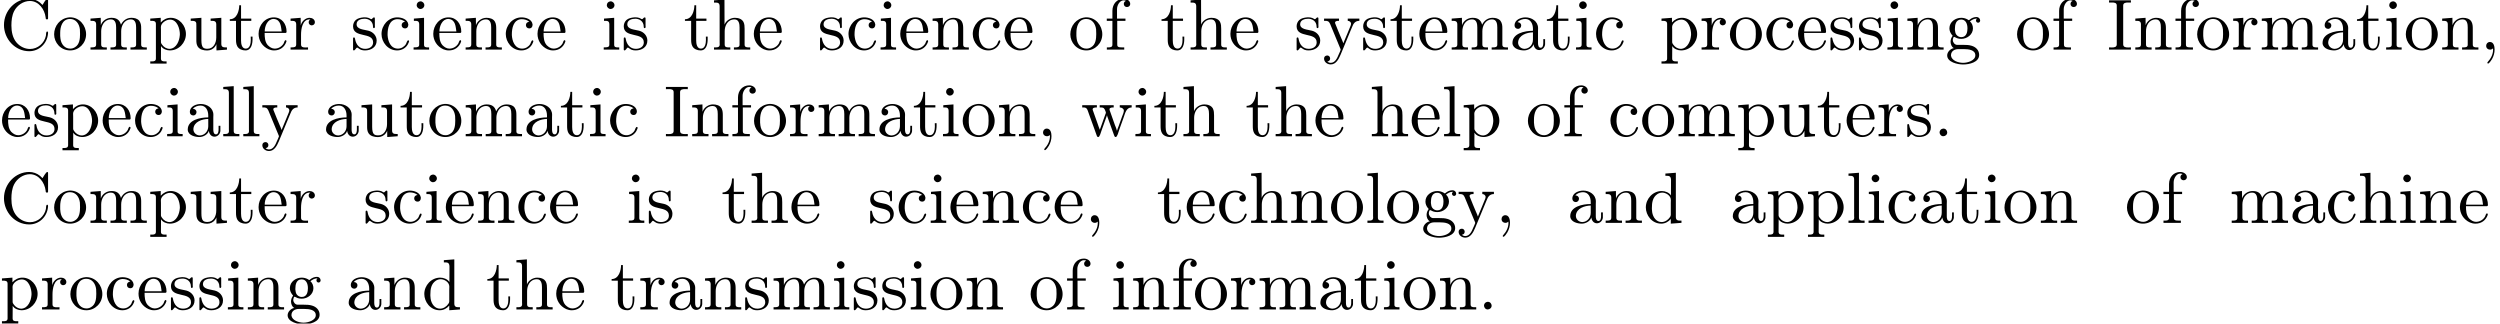 <?xml version='1.0' encoding='UTF-8'?>
<!-- This file was generated by dvisvgm 2.9.1 -->
<svg version='1.1' xmlns='http://www.w3.org/2000/svg' xmlns:xlink='http://www.w3.org/1999/xlink' width='345.096pt' height='44.664pt' viewBox='0 -54.682 345.096 44.664'>
<defs>
<path id='g0-44' d='M1.783-.189C1.803-.139 1.813-.08 1.813-.02C1.813 .658 1.494 1.235 1.056 1.714C1.036 1.743 1.016 1.783 1.016 1.813C1.016 1.853 1.066 1.913 1.116 1.913C1.255 1.913 1.524 1.534 1.654 1.315C1.893 .907 2.022 .438 2.022-.03C2.022-.478 1.893-1.066 1.375-1.066C1.076-1.066 .857-.837 .857-.538C.857-.199 1.116-.01 1.385-.01C1.534-.01 1.694-.06 1.783-.189Z'/>
<path id='g0-46' d='M1.305-1.056C1.056-1.026 .857-.797 .857-.548S1.056-.01 1.365-.01C1.634-.01 1.913-.219 1.913-.528C1.913-.787 1.714-1.066 1.395-1.066C1.365-1.066 1.335-1.056 1.305-1.056Z'/>
<path id='g0-67' d='M5.868-6.177C5.748-6.276 5.639-6.406 5.519-6.506C5.101-6.844 4.573-7.034 4.035-7.034C2.122-7.034 .548-5.39 .548-3.407C.548-1.494 2.062 .209 4.035 .209C5.38 .209 6.496-.817 6.625-2.192C6.635-2.242 6.635-2.281 6.635-2.331C6.635-2.441 6.605-2.511 6.516-2.511C6.326-2.511 6.376-2.122 6.336-1.923C6.127-.917 5.23-.1 4.144-.1C3.437-.1 2.78-.428 2.311-.956C1.743-1.604 1.574-2.491 1.574-3.337C1.574-4.015 1.644-4.722 1.953-5.33C2.361-6.127 3.218-6.725 4.125-6.725C5.36-6.725 6.167-5.549 6.296-4.473C6.326-4.364 6.267-4.184 6.476-4.184C6.615-4.184 6.635-4.244 6.635-4.344V-6.874C6.635-6.944 6.625-7.034 6.516-7.034C6.366-7.034 5.898-6.247 5.868-6.177Z'/>
<path id='g0-73' d='M.289-6.814V-6.506C.418-6.506 .558-6.516 .697-6.516C1.046-6.516 1.355-6.466 1.355-6.097V-.747C1.355-.369 1.036-.309 .707-.309C.558-.309 .408-.319 .289-.319V-.01H3.308V-.319C3.178-.319 3.039-.309 2.909-.309C2.56-.309 2.242-.369 2.242-.747V-6.097C2.242-6.466 2.58-6.516 2.919-6.516C3.049-6.516 3.188-6.506 3.308-6.506V-6.814H.289Z'/>
<path id='g0-97' d='M1.116-3.796C1.365-4.105 1.803-4.244 2.172-4.244C2.909-4.244 3.238-3.577 3.238-2.869V-2.61C2.092-2.61 .408-2.252 .408-.946V-.867C.488-.1 1.455 .1 2.022 .1C2.531 .1 3.178-.239 3.308-.747H3.318C3.377-.319 3.646 .05 4.095 .05C4.503 .05 4.862-.279 4.912-.727V-1.455H4.663V-.946C4.663-.677 4.613-.269 4.304-.269C3.985-.269 3.935-.658 3.935-.927V-2.59C3.935-2.72 3.945-2.839 3.945-2.969C3.945-3.935 3.039-4.463 2.212-4.463C1.584-4.463 .697-4.154 .697-3.357C.697-3.068 .907-2.879 1.166-2.879C1.445-2.879 1.614-3.098 1.614-3.337C1.614-3.626 1.385-3.796 1.116-3.796ZM3.238-2.401V-1.395C3.238-.707 2.76-.159 2.112-.12H2.072C1.604-.12 1.186-.488 1.186-.966V-1.016C1.255-2.022 2.381-2.371 3.238-2.401Z'/>
<path id='g0-99' d='M3.577-3.856C3.318-3.836 3.108-3.676 3.108-3.397C3.108-3.128 3.298-2.939 3.567-2.939C3.866-2.939 4.025-3.158 4.025-3.437V-3.497C3.925-4.224 3.078-4.463 2.501-4.463C1.285-4.463 .329-3.397 .329-2.162C.329-1.036 1.205 .1 2.491 .1C3.148 .1 3.796-.259 4.065-.956C4.085-1.016 4.134-1.106 4.134-1.176S4.085-1.295 4.015-1.295C3.866-1.295 3.776-.917 3.706-.787C3.467-.399 3.059-.159 2.61-.149C1.544-.149 1.215-1.215 1.166-2.002V-2.122C1.166-2.919 1.355-4.115 2.451-4.214H2.531C2.899-4.214 3.288-4.105 3.577-3.856Z'/>
<path id='g0-100' d='M3.029-6.814V-6.506H3.188C3.537-6.506 3.806-6.466 3.806-5.888L3.796-3.796C3.557-4.194 2.989-4.403 2.531-4.403C1.305-4.403 .329-3.347 .329-2.142C.329-1.076 1.146 .1 2.461 .1C2.979 .1 3.447-.149 3.776-.548V.1L5.25-.01V-.319H5.081C4.772-.319 4.473-.349 4.473-.817V-6.924L3.029-6.814ZM1.166-1.903V-2.052C1.166-2.79 1.255-3.537 1.943-3.995C2.142-4.115 2.371-4.184 2.6-4.184C3.088-4.184 3.786-3.786 3.786-3.158C3.786-3.029 3.776-2.899 3.776-2.77V-1.116C3.776-.986 3.726-.897 3.656-.797C3.397-.408 2.969-.12 2.501-.12C1.773-.12 1.315-.787 1.205-1.474C1.186-1.614 1.186-1.763 1.166-1.903Z'/>
<path id='g0-101' d='M1.116-2.311H3.985C4.095-2.311 4.144-2.381 4.144-2.491C4.144-3.547 3.497-4.463 2.381-4.463C1.156-4.463 .279-3.377 .279-2.192C.279-1.275 .787-.458 1.664-.06C1.893 .04 2.162 .1 2.411 .1H2.441C3.208 .1 3.846-.329 4.115-1.096C4.125-1.126 4.125-1.166 4.125-1.196C4.125-1.265 4.085-1.315 4.015-1.315C3.866-1.315 3.806-.986 3.746-.877C3.497-.438 3.019-.149 2.501-.149C2.132-.149 1.813-.359 1.544-.628C1.146-1.086 1.116-1.733 1.116-2.311ZM1.126-2.521C1.126-3.288 1.534-4.244 2.351-4.244H2.401C3.377-4.154 3.367-3.118 3.467-2.521H1.126Z'/>
<path id='g0-102' d='M1.106-4.294H.329V-3.985H1.106V-.687C1.106-.349 .817-.319 .518-.319H.339V-.01H2.74V-.319H2.421C2.202-.319 1.973-.329 1.853-.438C1.773-.528 1.773-.658 1.773-.777V-3.985H2.909V-4.294H1.743V-5.599C1.743-6.147 2.122-6.814 2.66-6.814C2.76-6.814 2.899-6.795 2.979-6.735C2.79-6.685 2.68-6.506 2.68-6.316C2.68-6.057 2.879-5.888 3.118-5.888C3.377-5.888 3.567-6.087 3.567-6.306C3.567-6.785 3.068-7.034 2.66-7.034C1.753-7.034 1.106-6.326 1.106-5.36V-4.294Z'/>
<path id='g0-103' d='M1.186-.229V-.219C.717-.13 .279 .319 .279 .787C.279 1.724 1.714 2.042 2.481 2.042C3.318 2.042 4.692 1.743 4.692 .717C4.692 .07 4.234-.379 3.636-.548C3.278-.658 2.909-.667 2.531-.667H1.624C1.305-.697 1.056-1.016 1.056-1.335V-1.385C1.066-1.514 1.136-1.773 1.235-1.773C1.365-1.743 1.504-1.634 1.654-1.584C1.833-1.524 2.032-1.494 2.222-1.494C3.039-1.494 3.836-2.102 3.836-2.949C3.836-3.288 3.696-3.686 3.427-3.905V-3.915C3.696-4.115 3.955-4.294 4.314-4.294C4.344-4.294 4.374-4.294 4.403-4.284C4.314-4.224 4.254-4.154 4.254-4.025C4.254-3.866 4.384-3.726 4.543-3.726C4.712-3.726 4.832-3.866 4.832-4.025C4.832-4.294 4.613-4.513 4.334-4.513C3.985-4.513 3.646-4.374 3.387-4.154C3.357-4.125 3.318-4.085 3.278-4.075H3.268C3.208-4.075 3.128-4.154 3.078-4.184C2.819-4.324 2.521-4.403 2.222-4.403C1.435-4.403 .588-3.856 .588-2.949C.588-2.62 .717-2.321 .917-2.062C.956-2.022 1.026-1.973 1.026-1.923S.966-1.823 .946-1.783C.817-1.584 .747-1.335 .747-1.096C.747-.787 .887-.379 1.186-.229ZM.807 .837V.757C.807 .229 1.265-.08 1.803-.08H2.58C3.208-.08 4.164 .01 4.164 .777C4.164 1.504 3.098 1.813 2.481 1.813C1.823 1.813 .907 1.514 .807 .837ZM1.345-2.75V-2.879C1.345-3.427 1.474-4.164 2.212-4.164C2.829-4.164 3.078-3.587 3.078-2.949C3.078-2.54 2.999-1.733 2.222-1.733C1.963-1.733 1.714-1.853 1.544-2.072C1.395-2.271 1.375-2.511 1.345-2.75Z'/>
<path id='g0-104' d='M.319-6.814V-6.506H.468C.837-6.506 1.096-6.466 1.096-5.988V-.956C1.096-.887 1.106-.817 1.106-.737C1.106-.359 .837-.319 .558-.319H.319V-.01H2.57V-.319H2.311C2.032-.319 1.793-.359 1.793-.727V-2.55C1.793-3.268 2.162-4.184 3.148-4.184C3.786-4.184 3.846-3.497 3.846-3.068V-.687C3.846-.349 3.557-.319 3.248-.319H3.068V-.01H5.32V-.319H5.071C4.802-.319 4.543-.359 4.543-.697V-2.879C4.543-3.208 4.533-3.537 4.384-3.836C4.144-4.274 3.646-4.403 3.188-4.403C2.61-4.403 1.963-4.015 1.773-3.457L1.763-6.924L.319-6.814Z'/>
<path id='g0-105' d='M.369-4.294V-3.985H.558C.847-3.985 1.106-3.945 1.106-3.487V-.727C1.106-.379 .927-.319 .329-.319V-.01H2.471V-.319H2.271C2.012-.319 1.773-.349 1.773-.667V-4.403L.369-4.294ZM1.205-6.665C.956-6.635 .757-6.416 .757-6.147C.757-5.858 1.006-5.619 1.285-5.619C1.554-5.619 1.813-5.838 1.813-6.147C1.813-6.436 1.564-6.675 1.285-6.675C1.255-6.675 1.235-6.665 1.205-6.665Z'/>
<path id='g0-108' d='M.329-6.814V-6.506H.478C.847-6.506 1.106-6.466 1.106-5.988V-.956C1.106-.887 1.116-.817 1.116-.737C1.116-.359 .847-.319 .568-.319H.329V-.01H2.55V-.319H2.301C2.012-.319 1.773-.359 1.773-.747V-6.924L.329-6.814Z'/>
<path id='g0-109' d='M.319-4.294V-3.985H.468C.797-3.985 1.096-3.955 1.096-3.487V-.737C1.096-.329 .817-.319 .379-.319H.319V-.01H2.57V-.319H2.311C2.032-.319 1.793-.359 1.793-.727V-2.55C1.793-3.278 2.192-4.184 3.148-4.184C3.786-4.184 3.856-3.527 3.856-3.068V-.697C3.856-.339 3.557-.319 3.228-.319H3.078V-.01H5.33V-.319H5.071C4.792-.319 4.553-.359 4.553-.727V-2.55C4.553-3.278 4.951-4.184 5.908-4.184C6.545-4.184 6.615-3.527 6.615-3.068V-.697C6.615-.339 6.316-.319 5.988-.319H5.838V-.01H8.09V-.319H7.88C7.582-.319 7.313-.349 7.313-.697V-2.949C7.313-3.318 7.293-3.646 7.054-3.985C6.795-4.314 6.366-4.403 5.968-4.403C5.32-4.403 4.792-4.025 4.523-3.447C4.334-4.154 3.885-4.403 3.198-4.403C2.56-4.403 1.953-4.005 1.743-3.387L1.733-4.403L.319-4.294Z'/>
<path id='g0-110' d='M.319-4.294V-3.985H.468C.797-3.985 1.096-3.955 1.096-3.487V-.737C1.096-.329 .817-.319 .379-.319H.319V-.01H2.57V-.319H2.311C2.032-.319 1.793-.359 1.793-.727V-2.55C1.793-3.268 2.162-4.184 3.148-4.184C3.786-4.184 3.846-3.497 3.846-3.068V-.687C3.846-.349 3.557-.319 3.248-.319H3.068V-.01H5.32V-.319H5.071C4.802-.319 4.543-.359 4.543-.697V-2.879C4.543-3.208 4.533-3.547 4.374-3.846C4.144-4.284 3.636-4.403 3.178-4.403C2.57-4.403 1.943-3.985 1.743-3.387L1.733-4.403L.319-4.294Z'/>
<path id='g0-111' d='M2.341-4.463C1.086-4.334 .279-3.278 .279-2.122C.279-.996 1.166 .1 2.491 .1C3.686 .1 4.692-.877 4.692-2.132C4.692-3.318 3.796-4.473 2.471-4.473C2.431-4.473 2.381-4.463 2.341-4.463ZM1.116-1.893V-2.331C1.116-3.088 1.355-4.244 2.481-4.244C3.288-4.244 3.746-3.567 3.836-2.809C3.856-2.59 3.856-2.381 3.856-2.162C3.856-1.514 3.786-.707 3.148-.339C2.949-.209 2.73-.149 2.501-.149C1.773-.149 1.265-.717 1.156-1.494C1.136-1.624 1.136-1.763 1.116-1.893Z'/>
<path id='g0-112' d='M.269-4.294V-3.985H.458C.757-3.985 1.046-3.955 1.046-3.557V1.215C1.046 1.574 .787 1.614 .498 1.614H.269V1.923H2.521V1.614H2.281C1.983 1.614 1.743 1.574 1.743 1.215L1.753-.508C1.983-.1 2.54 .1 2.969 .1C4.204 .1 5.191-.956 5.191-2.162C5.191-3.357 4.264-4.403 3.098-4.403C2.55-4.403 2.072-4.164 1.714-3.756V-4.403L.269-4.294ZM4.344-1.983C4.294-1.255 3.905-.209 2.999-.12H2.939C2.511-.12 2.122-.359 1.883-.717C1.803-.827 1.743-.927 1.743-1.066V-2.74C1.743-2.869 1.733-2.999 1.733-3.128C1.733-3.656 2.411-4.154 2.999-4.154C4.005-4.154 4.354-2.849 4.354-2.142C4.354-2.092 4.354-2.032 4.344-1.983Z'/>
<path id='g0-114' d='M.269-4.294V-3.985H.418C.747-3.985 1.046-3.955 1.046-3.487V-.737C1.046-.329 .767-.319 .329-.319H.269V-.01H2.68V-.319C2.56-.319 2.421-.309 2.301-.309C1.983-.309 1.714-.359 1.714-.727V-2.052C1.714-2.899 1.913-4.184 2.889-4.184C2.929-4.184 2.959-4.184 2.999-4.174V-4.164C2.849-4.105 2.77-3.945 2.77-3.786C2.77-3.557 2.919-3.397 3.148-3.357C3.437-3.357 3.626-3.537 3.626-3.786C3.626-4.184 3.248-4.403 2.889-4.403C2.301-4.403 1.773-3.875 1.674-3.337L1.664-4.403L.269-4.294Z'/>
<path id='g0-115' d='M1.753-4.463C1.385-4.423 .996-4.354 .707-4.105C.468-3.895 .329-3.557 .329-3.238C.329-1.534 3.098-2.501 3.098-1.006C3.098-.399 2.55-.12 2.002-.12C1.245-.12 .737-.658 .598-1.514C.578-1.604 .568-1.694 .448-1.694C.369-1.694 .329-1.634 .329-1.564V.01C.339 .06 .369 .09 .418 .1H.438C.598 .1 .757-.269 .877-.299H.887C.966-.299 1.235-.05 1.445 .02C1.614 .08 1.793 .1 1.973 .1C2.8 .1 3.587-.339 3.587-1.255C3.587-1.913 3.108-2.451 2.451-2.62C1.833-2.79 .817-2.79 .817-3.517C.817-4.125 1.484-4.274 1.923-4.274C2.411-4.274 3.088-4.005 3.088-3.148C3.088-3.059 3.098-2.979 3.208-2.979C3.308-2.979 3.347-3.059 3.347-3.158C3.347-3.208 3.337-3.258 3.337-3.298V-4.324C3.337-4.384 3.308-4.463 3.228-4.463C3.068-4.463 2.969-4.214 2.859-4.214H2.849C2.77-4.214 2.61-4.344 2.491-4.384C2.311-4.443 2.112-4.473 1.923-4.473C1.863-4.473 1.813-4.463 1.753-4.463Z'/>
<path id='g0-116' d='M1.484-6.137C1.484-5.45 1.196-4.204 .179-4.204V-3.985H1.036V-1.415C1.036-1.086 1.056-.757 1.215-.468C1.435-.07 1.903 .1 2.341 .1C3.158 .1 3.318-.817 3.318-1.445V-1.813H3.068C3.068-1.664 3.078-1.514 3.078-1.355C3.078-.917 2.979-.149 2.391-.149C1.823-.149 1.733-.837 1.733-1.285V-3.985H3.148V-4.294H1.733V-6.137H1.484Z'/>
<path id='g0-117' d='M.319-4.294V-3.985H.458C.737-3.985 1.026-3.965 1.086-3.666C1.096-3.557 1.096-3.457 1.096-3.347V-1.365C1.096-1.036 1.106-.727 1.285-.438C1.554-.01 2.122 .11 2.59 .11C3.039 .11 3.447-.09 3.696-.458C3.766-.558 3.836-.658 3.866-.777L3.875 .1L5.32-.01V-.319H5.171C4.842-.319 4.543-.349 4.543-.797V-4.403L3.068-4.294V-3.985H3.218C3.547-3.985 3.846-3.955 3.846-3.487V-1.684C3.846-.946 3.467-.13 2.64-.13C2.082-.13 1.793-.269 1.793-1.325V-4.403L.319-4.294Z'/>
<path id='g0-119' d='M.179-4.294V-3.985H.329C.847-3.985 .867-3.766 1.116-3.059C1.365-2.371 1.624-1.684 1.863-.996L2.162-.159C2.202-.05 2.232 .09 2.371 .1H2.391C2.61 .1 2.75-.568 2.879-.897C3.059-1.425 3.248-1.953 3.447-2.481C3.497-2.62 3.557-2.76 3.587-2.899H3.597C3.626-2.76 3.686-2.62 3.736-2.481L4.025-1.674C4.204-1.156 4.403-.648 4.583-.13C4.623-.02 4.663 .1 4.802 .1C5.021 .1 5.191-.608 5.31-.966L5.878-2.55C6.107-3.178 6.247-3.985 7.004-3.985V-4.294H5.36V-3.985C5.619-3.975 5.898-3.836 5.928-3.557C5.928-3.278 5.758-2.959 5.669-2.7C5.509-2.271 5.36-1.843 5.21-1.415C5.131-1.205 5.031-.986 4.981-.767H4.971C4.922-1.006 4.792-1.305 4.692-1.554C4.463-2.202 4.224-2.839 4.005-3.497C3.975-3.567 3.945-3.646 3.945-3.726V-3.766C3.995-3.985 4.324-3.985 4.523-3.985V-4.294H2.59V-3.985H2.77C3.158-3.985 3.248-3.836 3.377-3.497C3.397-3.427 3.447-3.337 3.447-3.258C3.437-3.168 3.387-3.068 3.357-2.989L2.79-1.405C2.73-1.235 2.68-1.066 2.61-.907C2.491-1.166 2.411-1.455 2.311-1.724C2.162-2.152 2.002-2.58 1.853-3.009L1.674-3.517C1.654-3.577 1.614-3.646 1.614-3.716C1.614-3.975 1.983-3.985 2.202-3.985V-4.294H.179Z'/>
<path id='g0-121' d='M.189-4.294V-3.985H.349C.628-3.985 .847-3.955 1.016-3.577C1.474-2.481 1.913-1.375 2.381-.279C2.411-.199 2.481-.09 2.481 0C2.481 .01 2.471 .03 2.471 .04C2.401 .249 2.301 .448 2.212 .648C2.012 1.136 1.724 1.813 1.106 1.813C.956 1.813 .757 1.753 .638 1.634C.827 1.604 1.026 1.494 1.026 1.215C1.026 .996 .877 .817 .658 .797C.349 .797 .189 .976 .189 1.225C.189 1.724 .658 2.032 1.106 2.032H1.116C1.833 2.032 2.212 1.295 2.461 .707L2.76-.01C3.108-.867 3.467-1.724 3.826-2.58L4.065-3.148C4.234-3.616 4.493-3.985 5.061-3.985V-4.294H3.457V-3.985C3.686-3.985 3.915-3.826 3.915-3.577C3.915-3.447 3.856-3.318 3.806-3.198C3.517-2.521 3.258-1.833 2.959-1.156C2.929-1.066 2.879-.976 2.859-.887H2.849C2.78-1.116 2.67-1.325 2.58-1.544C2.321-2.192 2.012-2.849 1.773-3.507C1.743-3.577 1.704-3.646 1.704-3.726V-3.766C1.763-3.985 2.052-3.985 2.252-3.985V-4.294H.189Z'/>
</defs>
<g id='page1'>
<use x='0' y='-47.821' xlink:href='#g0-67'/>
<use x='7.193' y='-47.821' xlink:href='#g0-111'/>
<use x='12.174' y='-47.821' xlink:href='#g0-109'/>
<use x='20.474' y='-47.821' xlink:href='#g0-112'/>
<use x='26.007' y='-47.821' xlink:href='#g0-117'/>
<use x='31.541' y='-47.821' xlink:href='#g0-116'/>
<use x='35.414' y='-47.821' xlink:href='#g0-101'/>
<use x='39.841' y='-47.821' xlink:href='#g0-114'/>
<use x='48.407' y='-47.821' xlink:href='#g0-115'/>
<use x='52.336' y='-47.821' xlink:href='#g0-99'/>
<use x='56.762' y='-47.821' xlink:href='#g0-105'/>
<use x='59.529' y='-47.821' xlink:href='#g0-101'/>
<use x='63.956' y='-47.821' xlink:href='#g0-110'/>
<use x='69.489' y='-47.821' xlink:href='#g0-99'/>
<use x='73.916' y='-47.821' xlink:href='#g0-101'/>
<use x='83.008' y='-47.821' xlink:href='#g0-105'/>
<use x='85.774' y='-47.821' xlink:href='#g0-115'/>
<use x='94.368' y='-47.821' xlink:href='#g0-116'/>
<use x='98.241' y='-47.821' xlink:href='#g0-104'/>
<use x='103.775' y='-47.821' xlink:href='#g0-101'/>
<use x='112.867' y='-47.821' xlink:href='#g0-115'/>
<use x='116.795' y='-47.821' xlink:href='#g0-99'/>
<use x='121.222' y='-47.821' xlink:href='#g0-105'/>
<use x='123.989' y='-47.821' xlink:href='#g0-101'/>
<use x='128.416' y='-47.821' xlink:href='#g0-110'/>
<use x='133.949' y='-47.821' xlink:href='#g0-99'/>
<use x='138.376' y='-47.821' xlink:href='#g0-101'/>
<use x='147.467' y='-47.821' xlink:href='#g0-111'/>
<use x='152.448' y='-47.821' xlink:href='#g0-102'/>
<use x='160.156' y='-47.821' xlink:href='#g0-116'/>
<use x='164.029' y='-47.821' xlink:href='#g0-104'/>
<use x='169.563' y='-47.821' xlink:href='#g0-101'/>
<use x='178.654' y='-47.821' xlink:href='#g0-115'/>
<use x='182.583' y='-47.821' xlink:href='#g0-121'/>
<use x='187.84' y='-47.821' xlink:href='#g0-115'/>
<use x='191.769' y='-47.821' xlink:href='#g0-116'/>
<use x='195.642' y='-47.821' xlink:href='#g0-101'/>
<use x='200.069' y='-47.821' xlink:href='#g0-109'/>
<use x='208.369' y='-47.821' xlink:href='#g0-97'/>
<use x='213.349' y='-47.821' xlink:href='#g0-116'/>
<use x='217.222' y='-47.821' xlink:href='#g0-105'/>
<use x='219.989' y='-47.821' xlink:href='#g0-99'/>
<use x='229.081' y='-47.821' xlink:href='#g0-112'/>
<use x='234.614' y='-47.821' xlink:href='#g0-114'/>
<use x='238.515' y='-47.821' xlink:href='#g0-111'/>
<use x='243.495' y='-47.821' xlink:href='#g0-99'/>
<use x='247.922' y='-47.821' xlink:href='#g0-101'/>
<use x='252.349' y='-47.821' xlink:href='#g0-115'/>
<use x='256.278' y='-47.821' xlink:href='#g0-115'/>
<use x='260.207' y='-47.821' xlink:href='#g0-105'/>
<use x='262.973' y='-47.821' xlink:href='#g0-110'/>
<use x='268.507' y='-47.821' xlink:href='#g0-103'/>
<use x='278.152' y='-47.821' xlink:href='#g0-111'/>
<use x='283.132' y='-47.821' xlink:href='#g0-102'/>
<use x='290.84' y='-47.821' xlink:href='#g0-73'/>
<use x='294.437' y='-47.821' xlink:href='#g0-110'/>
<use x='299.97' y='-47.821' xlink:href='#g0-102'/>
<use x='303.014' y='-47.821' xlink:href='#g0-111'/>
<use x='307.994' y='-47.821' xlink:href='#g0-114'/>
<use x='311.895' y='-47.821' xlink:href='#g0-109'/>
<use x='320.195' y='-47.821' xlink:href='#g0-97'/>
<use x='325.175' y='-47.821' xlink:href='#g0-116'/>
<use x='329.049' y='-47.821' xlink:href='#g0-105'/>
<use x='331.815' y='-47.821' xlink:href='#g0-111'/>
<use x='336.795' y='-47.821' xlink:href='#g0-110'/>
<use x='342.329' y='-47.821' xlink:href='#g0-44'/>
<use x='0' y='-35.866' xlink:href='#g0-101'/>
<use x='4.427' y='-35.866' xlink:href='#g0-115'/>
<use x='8.356' y='-35.866' xlink:href='#g0-112'/>
<use x='13.889' y='-35.866' xlink:href='#g0-101'/>
<use x='18.316' y='-35.866' xlink:href='#g0-99'/>
<use x='22.742' y='-35.866' xlink:href='#g0-105'/>
<use x='25.509' y='-35.866' xlink:href='#g0-97'/>
<use x='30.489' y='-35.866' xlink:href='#g0-108'/>
<use x='33.256' y='-35.866' xlink:href='#g0-108'/>
<use x='36.023' y='-35.866' xlink:href='#g0-121'/>
<use x='44.6' y='-35.866' xlink:href='#g0-97'/>
<use x='49.58' y='-35.866' xlink:href='#g0-117'/>
<use x='55.113' y='-35.866' xlink:href='#g0-116'/>
<use x='58.987' y='-35.866' xlink:href='#g0-111'/>
<use x='63.967' y='-35.866' xlink:href='#g0-109'/>
<use x='72.267' y='-35.866' xlink:href='#g0-97'/>
<use x='77.247' y='-35.866' xlink:href='#g0-116'/>
<use x='81.12' y='-35.866' xlink:href='#g0-105'/>
<use x='83.887' y='-35.866' xlink:href='#g0-99'/>
<use x='91.634' y='-35.866' xlink:href='#g0-73'/>
<use x='95.231' y='-35.866' xlink:href='#g0-110'/>
<use x='100.764' y='-35.866' xlink:href='#g0-102'/>
<use x='103.807' y='-35.866' xlink:href='#g0-111'/>
<use x='108.788' y='-35.866' xlink:href='#g0-114'/>
<use x='112.689' y='-35.866' xlink:href='#g0-109'/>
<use x='120.989' y='-35.866' xlink:href='#g0-97'/>
<use x='125.969' y='-35.866' xlink:href='#g0-116'/>
<use x='129.842' y='-35.866' xlink:href='#g0-105'/>
<use x='132.609' y='-35.866' xlink:href='#g0-111'/>
<use x='137.589' y='-35.866' xlink:href='#g0-110'/>
<use x='143.123' y='-35.866' xlink:href='#g0-44'/>
<use x='149.209' y='-35.866' xlink:href='#g0-119'/>
<use x='156.403' y='-35.866' xlink:href='#g0-105'/>
<use x='159.17' y='-35.866' xlink:href='#g0-116'/>
<use x='163.043' y='-35.866' xlink:href='#g0-104'/>
<use x='171.897' y='-35.866' xlink:href='#g0-116'/>
<use x='175.77' y='-35.866' xlink:href='#g0-104'/>
<use x='181.303' y='-35.866' xlink:href='#g0-101'/>
<use x='189.05' y='-35.866' xlink:href='#g0-104'/>
<use x='194.584' y='-35.866' xlink:href='#g0-101'/>
<use x='199.01' y='-35.866' xlink:href='#g0-108'/>
<use x='201.777' y='-35.866' xlink:href='#g0-112'/>
<use x='210.631' y='-35.866' xlink:href='#g0-111'/>
<use x='215.611' y='-35.866' xlink:href='#g0-102'/>
<use x='221.974' y='-35.866' xlink:href='#g0-99'/>
<use x='226.401' y='-35.866' xlink:href='#g0-111'/>
<use x='231.381' y='-35.866' xlink:href='#g0-109'/>
<use x='239.681' y='-35.866' xlink:href='#g0-112'/>
<use x='245.215' y='-35.866' xlink:href='#g0-117'/>
<use x='250.748' y='-35.866' xlink:href='#g0-116'/>
<use x='254.622' y='-35.866' xlink:href='#g0-101'/>
<use x='259.048' y='-35.866' xlink:href='#g0-114'/>
<use x='262.949' y='-35.866' xlink:href='#g0-115'/>
<use x='266.878' y='-35.866' xlink:href='#g0-46'/>
<use x='0' y='-23.91' xlink:href='#g0-67'/>
<use x='7.193' y='-23.91' xlink:href='#g0-111'/>
<use x='12.174' y='-23.91' xlink:href='#g0-109'/>
<use x='20.474' y='-23.91' xlink:href='#g0-112'/>
<use x='26.007' y='-23.91' xlink:href='#g0-117'/>
<use x='31.541' y='-23.91' xlink:href='#g0-116'/>
<use x='35.414' y='-23.91' xlink:href='#g0-101'/>
<use x='39.841' y='-23.91' xlink:href='#g0-114'/>
<use x='50.138' y='-23.91' xlink:href='#g0-115'/>
<use x='54.066' y='-23.91' xlink:href='#g0-99'/>
<use x='58.493' y='-23.91' xlink:href='#g0-105'/>
<use x='61.26' y='-23.91' xlink:href='#g0-101'/>
<use x='65.687' y='-23.91' xlink:href='#g0-110'/>
<use x='71.22' y='-23.91' xlink:href='#g0-99'/>
<use x='75.647' y='-23.91' xlink:href='#g0-101'/>
<use x='86.469' y='-23.91' xlink:href='#g0-105'/>
<use x='89.236' y='-23.91' xlink:href='#g0-115'/>
<use x='99.56' y='-23.91' xlink:href='#g0-116'/>
<use x='103.434' y='-23.91' xlink:href='#g0-104'/>
<use x='108.967' y='-23.91' xlink:href='#g0-101'/>
<use x='119.789' y='-23.91' xlink:href='#g0-115'/>
<use x='123.718' y='-23.91' xlink:href='#g0-99'/>
<use x='128.145' y='-23.91' xlink:href='#g0-105'/>
<use x='130.912' y='-23.91' xlink:href='#g0-101'/>
<use x='135.338' y='-23.91' xlink:href='#g0-110'/>
<use x='140.872' y='-23.91' xlink:href='#g0-99'/>
<use x='145.299' y='-23.91' xlink:href='#g0-101'/>
<use x='149.725' y='-23.91' xlink:href='#g0-44'/>
<use x='159.657' y='-23.91' xlink:href='#g0-116'/>
<use x='163.53' y='-23.91' xlink:href='#g0-101'/>
<use x='167.957' y='-23.91' xlink:href='#g0-99'/>
<use x='172.383' y='-23.91' xlink:href='#g0-104'/>
<use x='177.917' y='-23.91' xlink:href='#g0-110'/>
<use x='183.45' y='-23.91' xlink:href='#g0-111'/>
<use x='188.43' y='-23.91' xlink:href='#g0-108'/>
<use x='191.197' y='-23.91' xlink:href='#g0-111'/>
<use x='196.177' y='-23.91' xlink:href='#g0-103'/>
<use x='201.157' y='-23.91' xlink:href='#g0-121'/>
<use x='206.414' y='-23.91' xlink:href='#g0-44'/>
<use x='216.345' y='-23.91' xlink:href='#g0-97'/>
<use x='221.325' y='-23.91' xlink:href='#g0-110'/>
<use x='226.859' y='-23.91' xlink:href='#g0-100'/>
<use x='238.788' y='-23.91' xlink:href='#g0-97'/>
<use x='243.768' y='-23.91' xlink:href='#g0-112'/>
<use x='249.302' y='-23.91' xlink:href='#g0-112'/>
<use x='254.835' y='-23.91' xlink:href='#g0-108'/>
<use x='257.602' y='-23.91' xlink:href='#g0-105'/>
<use x='260.368' y='-23.91' xlink:href='#g0-99'/>
<use x='264.795' y='-23.91' xlink:href='#g0-97'/>
<use x='269.775' y='-23.91' xlink:href='#g0-116'/>
<use x='273.649' y='-23.91' xlink:href='#g0-105'/>
<use x='276.415' y='-23.91' xlink:href='#g0-111'/>
<use x='281.396' y='-23.91' xlink:href='#g0-110'/>
<use x='293.325' y='-23.91' xlink:href='#g0-111'/>
<use x='298.305' y='-23.91' xlink:href='#g0-102'/>
<use x='307.744' y='-23.91' xlink:href='#g0-109'/>
<use x='316.044' y='-23.91' xlink:href='#g0-97'/>
<use x='321.024' y='-23.91' xlink:href='#g0-99'/>
<use x='325.451' y='-23.91' xlink:href='#g0-104'/>
<use x='330.984' y='-23.91' xlink:href='#g0-105'/>
<use x='333.751' y='-23.91' xlink:href='#g0-110'/>
<use x='339.284' y='-23.91' xlink:href='#g0-101'/>
<use x='0' y='-11.955' xlink:href='#g0-112'/>
<use x='5.533' y='-11.955' xlink:href='#g0-114'/>
<use x='9.435' y='-11.955' xlink:href='#g0-111'/>
<use x='14.415' y='-11.955' xlink:href='#g0-99'/>
<use x='18.841' y='-11.955' xlink:href='#g0-101'/>
<use x='23.268' y='-11.955' xlink:href='#g0-115'/>
<use x='27.197' y='-11.955' xlink:href='#g0-115'/>
<use x='31.126' y='-11.955' xlink:href='#g0-105'/>
<use x='33.892' y='-11.955' xlink:href='#g0-110'/>
<use x='39.426' y='-11.955' xlink:href='#g0-103'/>
<use x='47.726' y='-11.955' xlink:href='#g0-97'/>
<use x='52.706' y='-11.955' xlink:href='#g0-110'/>
<use x='58.24' y='-11.955' xlink:href='#g0-100'/>
<use x='67.093' y='-11.955' xlink:href='#g0-116'/>
<use x='70.966' y='-11.955' xlink:href='#g0-104'/>
<use x='76.5' y='-11.955' xlink:href='#g0-101'/>
<use x='84.247' y='-11.955' xlink:href='#g0-116'/>
<use x='88.12' y='-11.955' xlink:href='#g0-114'/>
<use x='92.021' y='-11.955' xlink:href='#g0-97'/>
<use x='97.001' y='-11.955' xlink:href='#g0-110'/>
<use x='102.535' y='-11.955' xlink:href='#g0-115'/>
<use x='106.464' y='-11.955' xlink:href='#g0-109'/>
<use x='114.764' y='-11.955' xlink:href='#g0-105'/>
<use x='117.53' y='-11.955' xlink:href='#g0-115'/>
<use x='121.459' y='-11.955' xlink:href='#g0-115'/>
<use x='125.388' y='-11.955' xlink:href='#g0-105'/>
<use x='128.155' y='-11.955' xlink:href='#g0-111'/>
<use x='133.135' y='-11.955' xlink:href='#g0-110'/>
<use x='141.988' y='-11.955' xlink:href='#g0-111'/>
<use x='146.968' y='-11.955' xlink:href='#g0-102'/>
<use x='153.332' y='-11.955' xlink:href='#g0-105'/>
<use x='156.099' y='-11.955' xlink:href='#g0-110'/>
<use x='161.632' y='-11.955' xlink:href='#g0-102'/>
<use x='164.675' y='-11.955' xlink:href='#g0-111'/>
<use x='169.656' y='-11.955' xlink:href='#g0-114'/>
<use x='173.557' y='-11.955' xlink:href='#g0-109'/>
<use x='181.857' y='-11.955' xlink:href='#g0-97'/>
<use x='186.837' y='-11.955' xlink:href='#g0-116'/>
<use x='190.71' y='-11.955' xlink:href='#g0-105'/>
<use x='193.477' y='-11.955' xlink:href='#g0-111'/>
<use x='198.457' y='-11.955' xlink:href='#g0-110'/>
<use x='203.991' y='-11.955' xlink:href='#g0-46'/>
</g>
</svg>